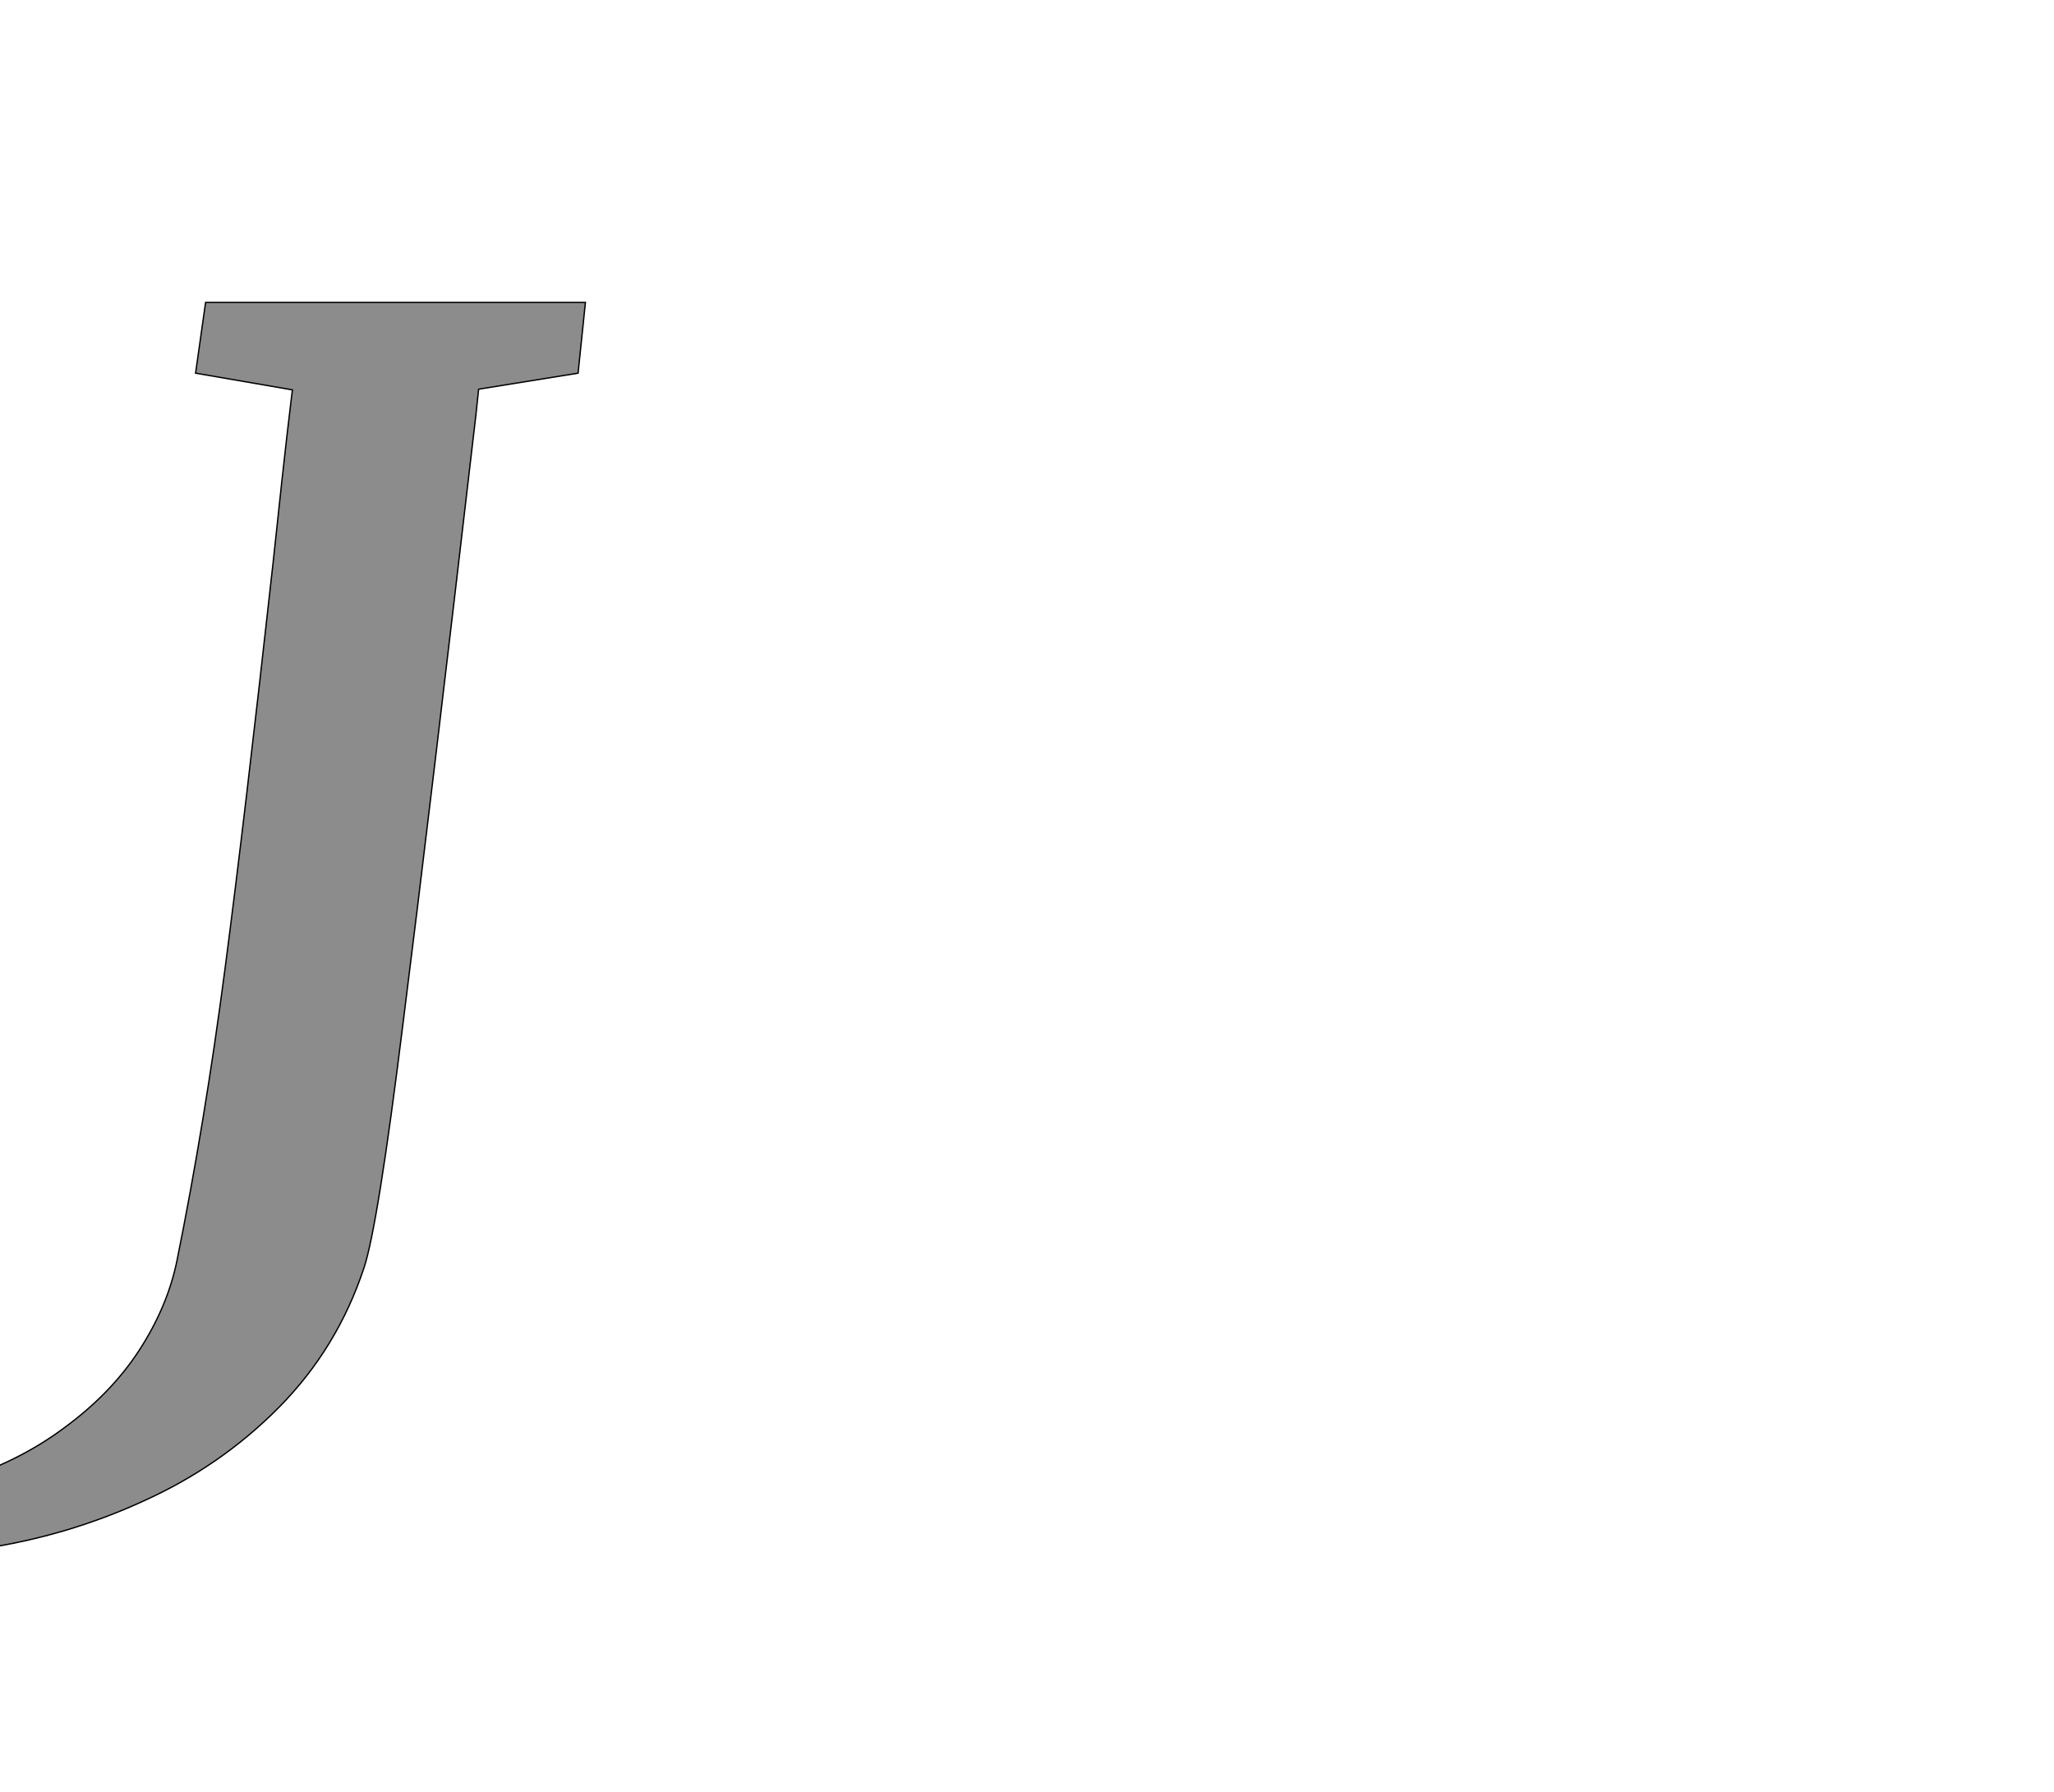 <!--
BEGIN METADATA

BBOX_X_MIN -171
BBOX_Y_MIN -345
BBOX_X_MAX 777
BBOX_Y_MAX 1522
WIDTH 948
HEIGHT 1867
H_BEARING_X -171
H_BEARING_Y 1522
H_ADVANCE 733
V_BEARING_X -537
V_BEARING_Y 353
V_ADVANCE 2574
ORIGIN_X 0
ORIGIN_Y 0

END METADATA
-->

<svg width='3077px' height='2684px' xmlns='http://www.w3.org/2000/svg' version='1.1'>

 <!-- make sure glyph is visible within svg window -->
 <g fill-rule='nonzero'  transform='translate(100 1975)'>

  <!-- draw actual outline using lines and Bezier curves-->
  <path fill='black' stroke='black' fill-opacity='0.45'  stroke-width='2'  d='
 M 193,-1416
 L 208,-1522
 L 777,-1522
 L 766,-1416
 L 617,-1392
 L 613,-1354
 Q 543,-752 504,-444
 Q 466,-137 445,-75
 Q 405,45 318,133
 Q 231,221 116,273
 Q 1,326 -127,345
 L -171,246
 Q -75,217 -4,164
 Q 67,112 109,47
 Q 151,-18 165,-86
 Q 207,-294 237,-523
 Q 267,-752 309,-1131
 Q 315,-1187 322,-1252
 Q 329,-1317 338,-1391
 L 193,-1416
 Z

  '/>
 </g>
</svg>
